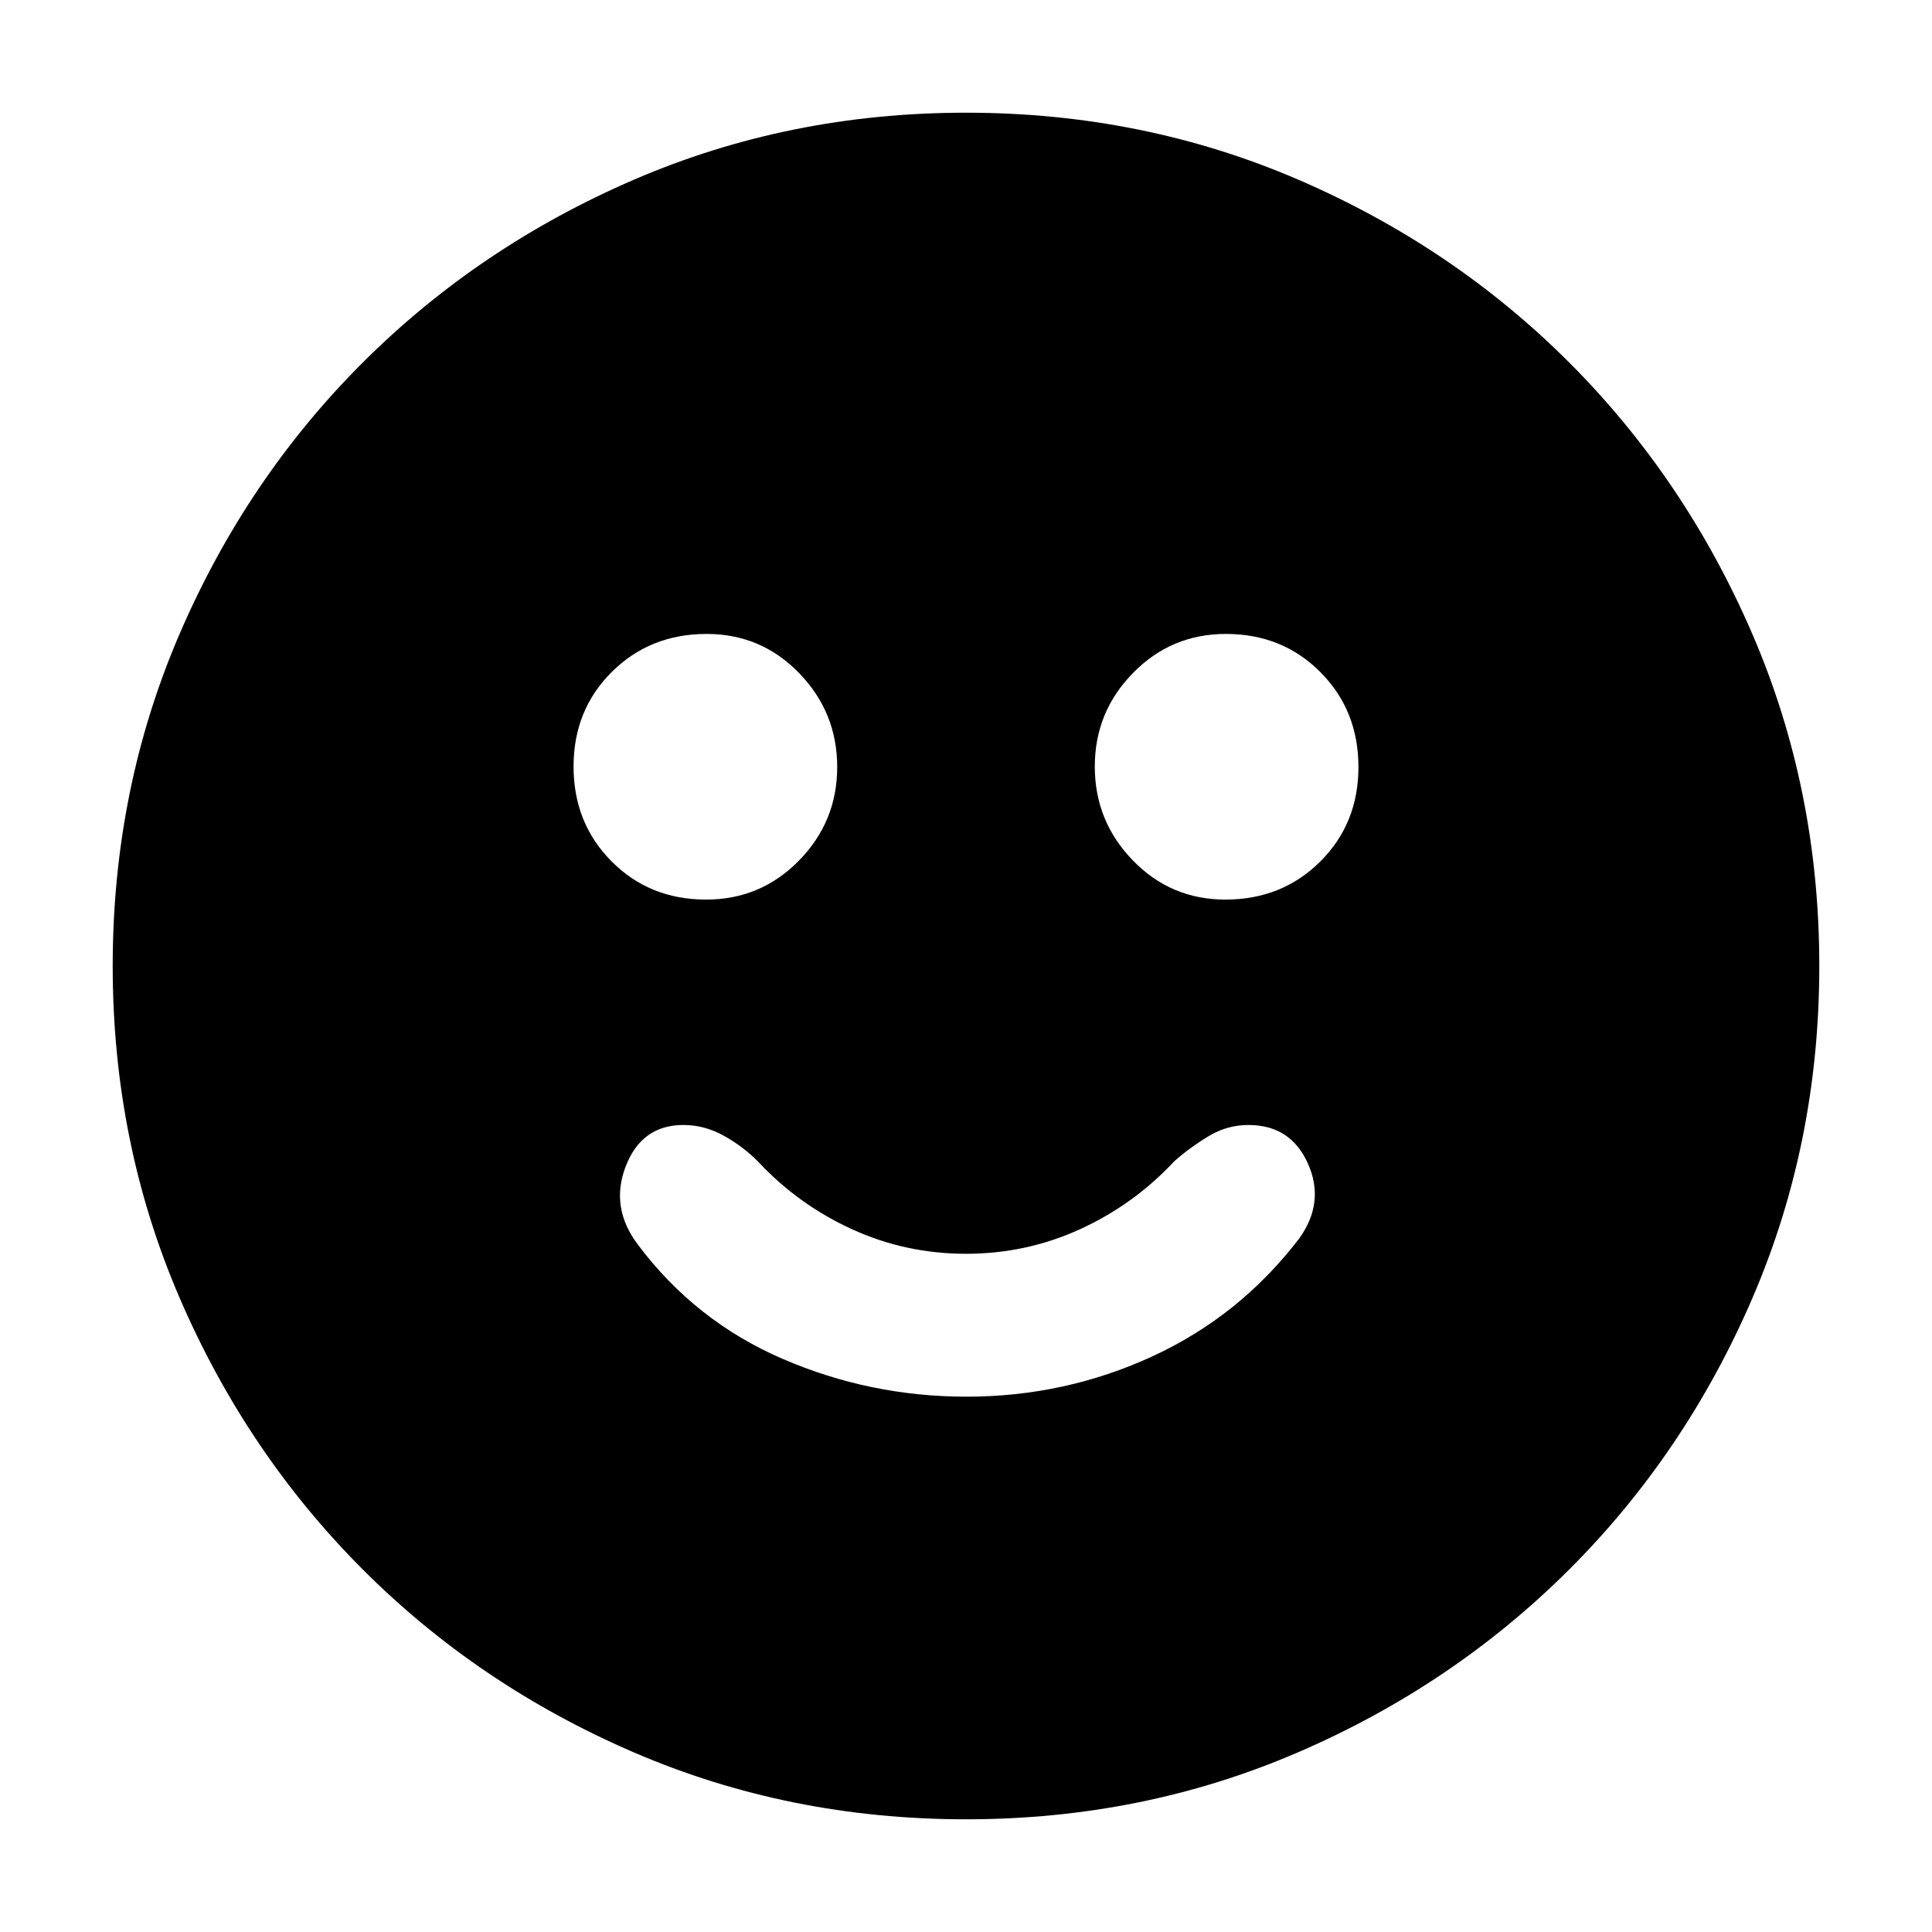 <svg xmlns="http://www.w3.org/2000/svg" height="24" viewBox="0 -960 960 960" width="24"><path d="M480.24-266q48.84 0 92.3-20 43.46-20 72.96-58.5 13-18 4.44-37.25Q641.37-401 620.35-401q-10.56 0-19.7 5.5-9.15 5.5-17.15 12.5-20 21.5-46.75 33.75T480-337q-30 0-56.75-12.25T376.5-383q-7.5-7.5-17-12.75T339.57-401q-20.71 0-28.64 20.5t6.07 39q28.5 38 71.96 56.75Q432.42-266 480.24-266Zm128.64-247Q637-513 656-531.88q19-18.88 19-47T656.12-626q-18.88-19-47-19Q582-645 563-625.62q-19 19.38-19 46.5t18.88 46.62q18.88 19.5 46 19.5Zm-258 0Q378-513 397-532.38q19-19.38 19-46.5t-18.88-46.62q-18.88-19.5-46-19.5Q323-645 304-626.12q-19 18.88-19 47T303.88-532q18.88 19 47 19ZM480-56q-87.91 0-165.07-33.26-77.15-33.27-134.79-91Q122.5-238 89.25-315.09 56-392.17 56-480q0-87.91 33.26-165.07 33.27-77.15 91-134.79Q238-837.5 315.09-870.75 392.17-904 480-904q87.91 0 165.07 33.26 77.15 33.27 134.79 91Q837.5-722 870.75-644.91 904-567.83 904-480q0 87.91-33.26 165.07-33.27 77.15-91 134.79Q722-122.5 644.91-89.25 567.83-56 480-56Z"/></svg>